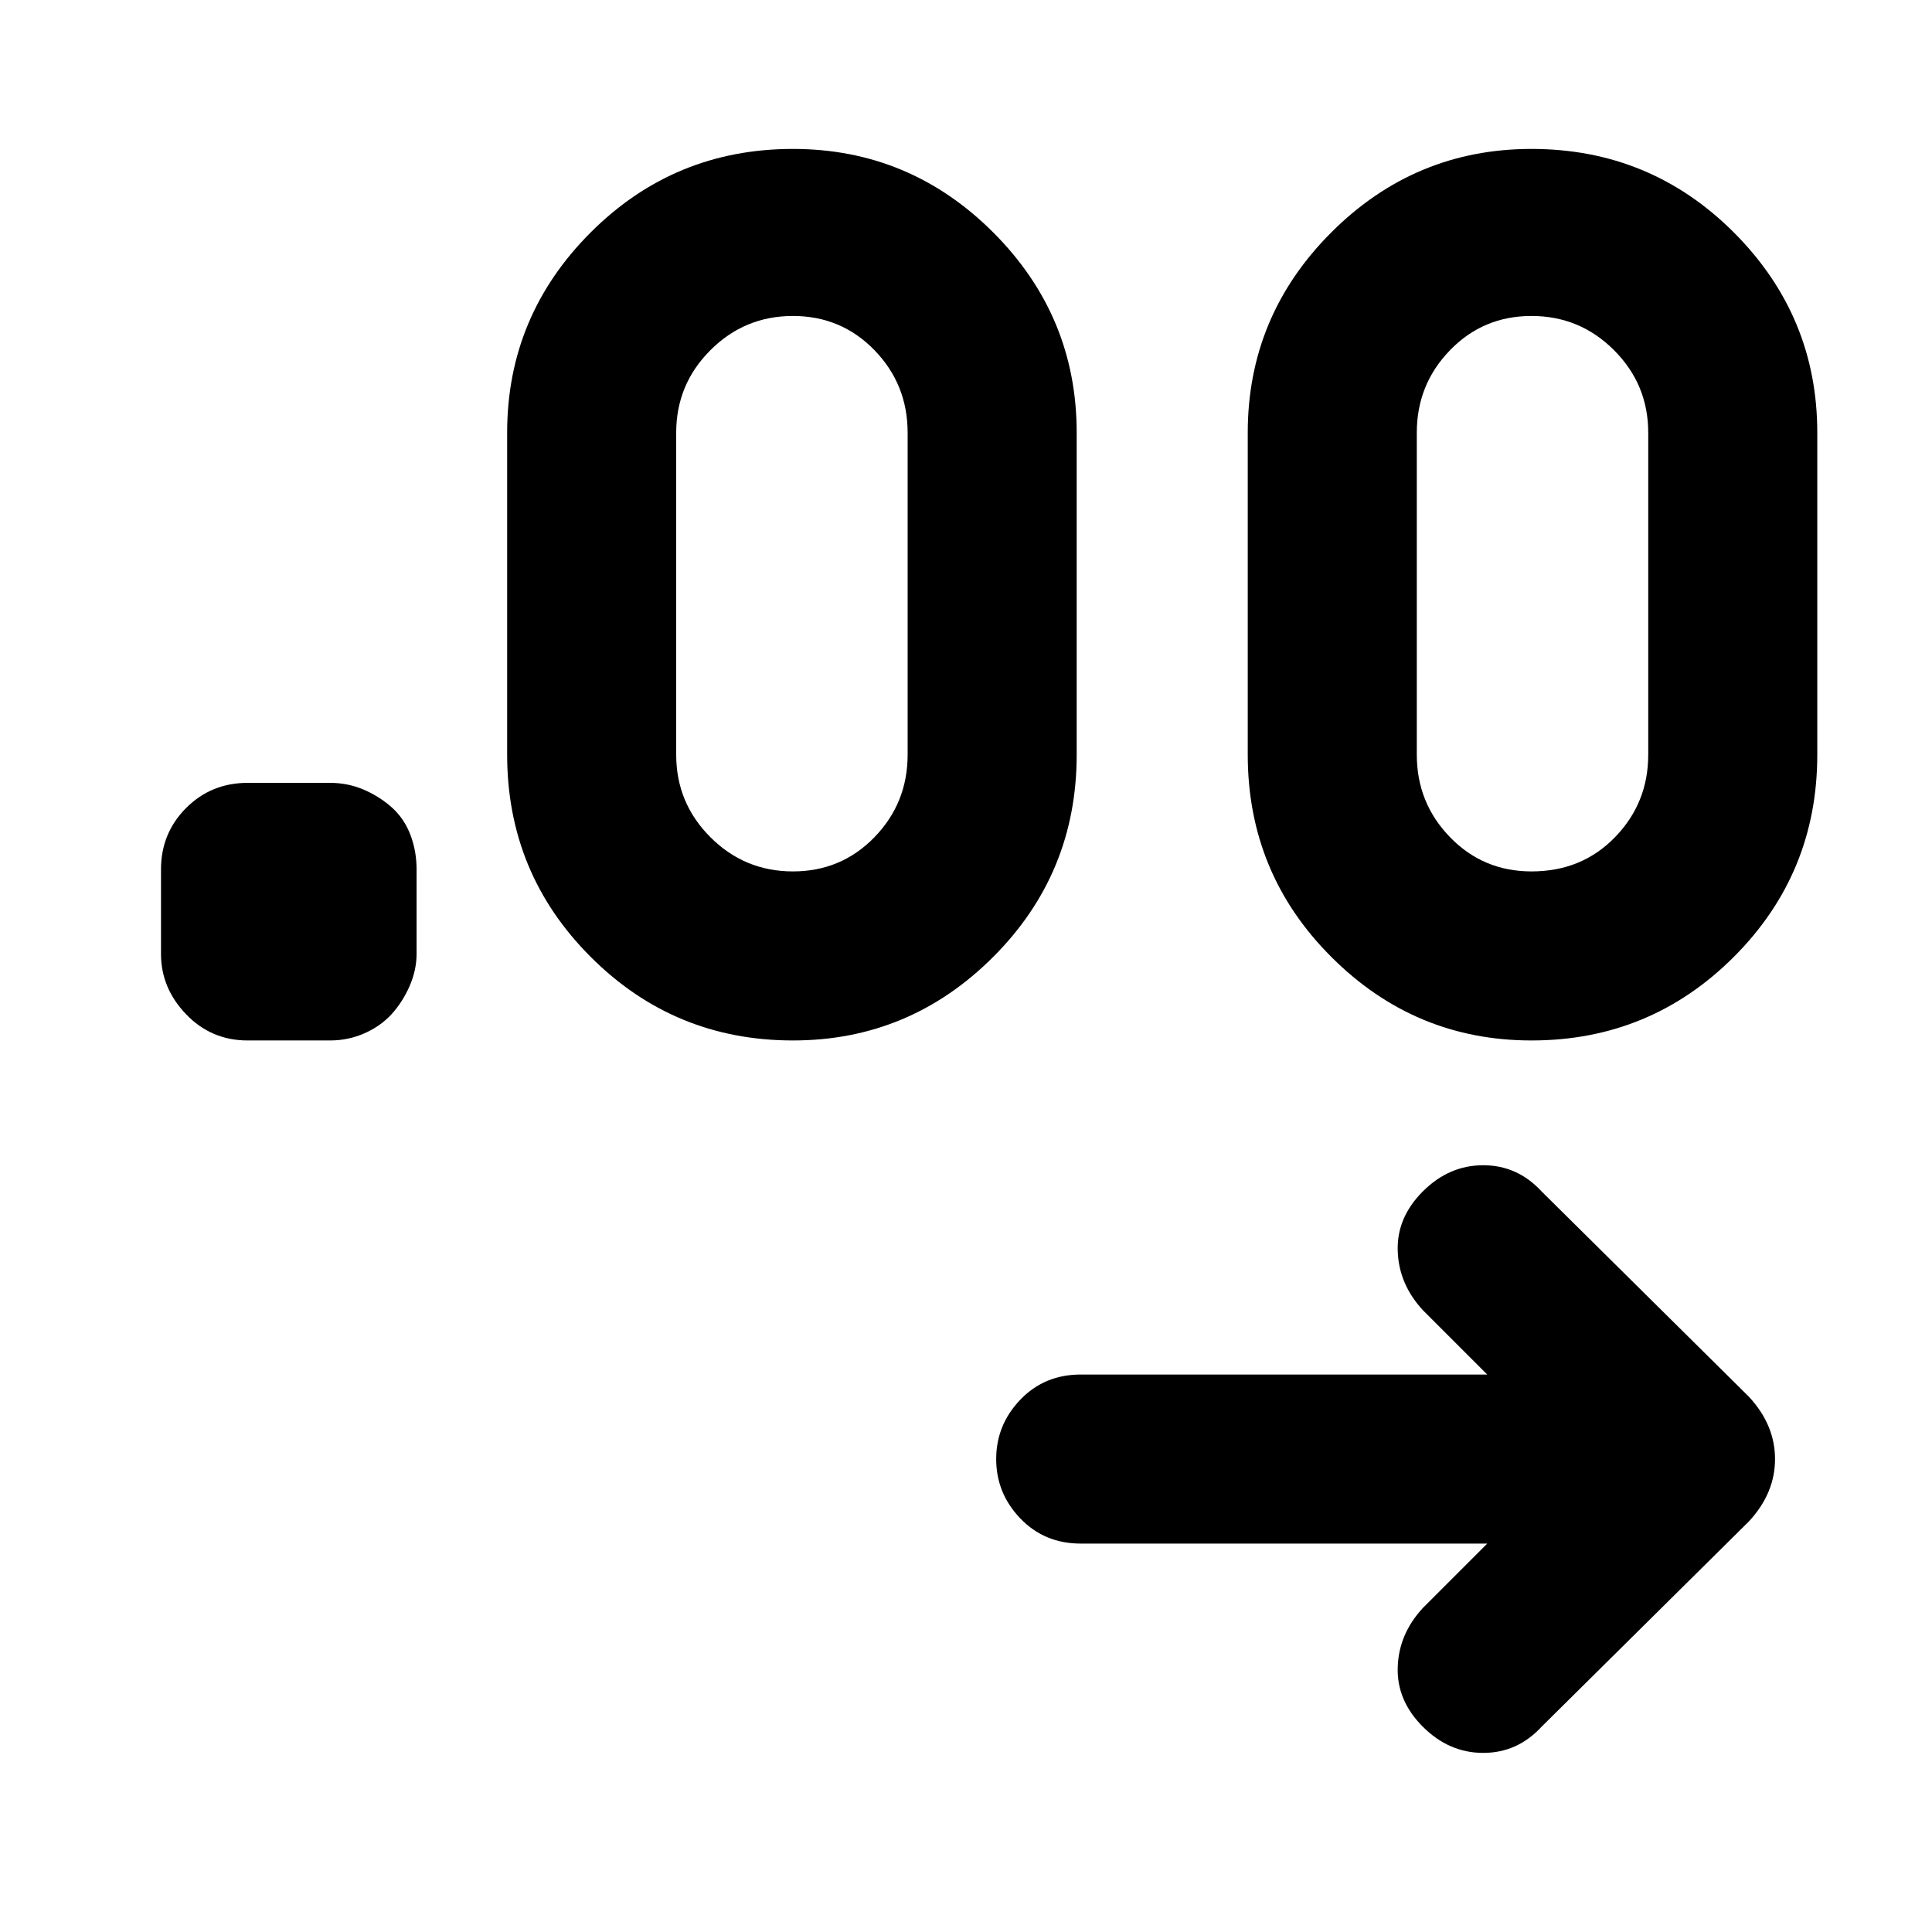 <svg xmlns="http://www.w3.org/2000/svg" height="24" width="24"><path d="M18.475 19.175h-5.05q-.45 0-.75-.312-.3-.313-.3-.738t.3-.738q.3-.312.75-.312h5.05l-.8-.8q-.3-.325-.312-.738-.013-.412.312-.737t.75-.325q.425 0 .725.325l2.575 2.55q.325.35.325.775 0 .425-.325.775l-2.575 2.55q-.3.325-.725.325t-.75-.325q-.325-.325-.312-.738.012-.412.312-.737ZM4.1 12.925H3.075q-.45 0-.763-.325Q2 12.275 2 11.85V10.8q0-.45.312-.763.313-.312.763-.312H4.1q.225 0 .425.087.2.088.35.225.15.138.225.338.075.2.075.425v1.05q0 .2-.087.4-.088.2-.225.35-.138.15-.338.237-.2.088-.425.088Zm5.75 0q-1.475 0-2.512-1.038Q6.3 10.85 6.3 9.375v-4q0-1.45 1.038-2.488Q8.375 1.85 9.85 1.85q1.45 0 2.488 1.037 1.037 1.038 1.037 2.488v4q0 1.475-1.037 2.512-1.038 1.038-2.488 1.038Zm9.175 0q-1.45 0-2.487-1.038Q15.5 10.85 15.5 9.375v-4q0-1.45 1.038-2.488 1.037-1.037 2.487-1.037 1.475 0 2.513 1.037 1.037 1.038 1.037 2.488v4q0 1.475-1.037 2.512-1.038 1.038-2.513 1.038Zm-9.175-2.1q.6 0 1.013-.425.412-.425.412-1.025v-4q0-.6-.412-1.025-.413-.425-1.013-.425-.6 0-1.025.425-.425.425-.425 1.025v4q0 .6.425 1.025.425.425 1.025.425Zm9.175 0q.625 0 1.037-.425.413-.425.413-1.025v-4q0-.6-.425-1.025-.425-.425-1.025-.425-.6 0-1.012.425-.413.425-.413 1.025v4q0 .6.413 1.025.412.425 1.012.425Z"/></svg>
